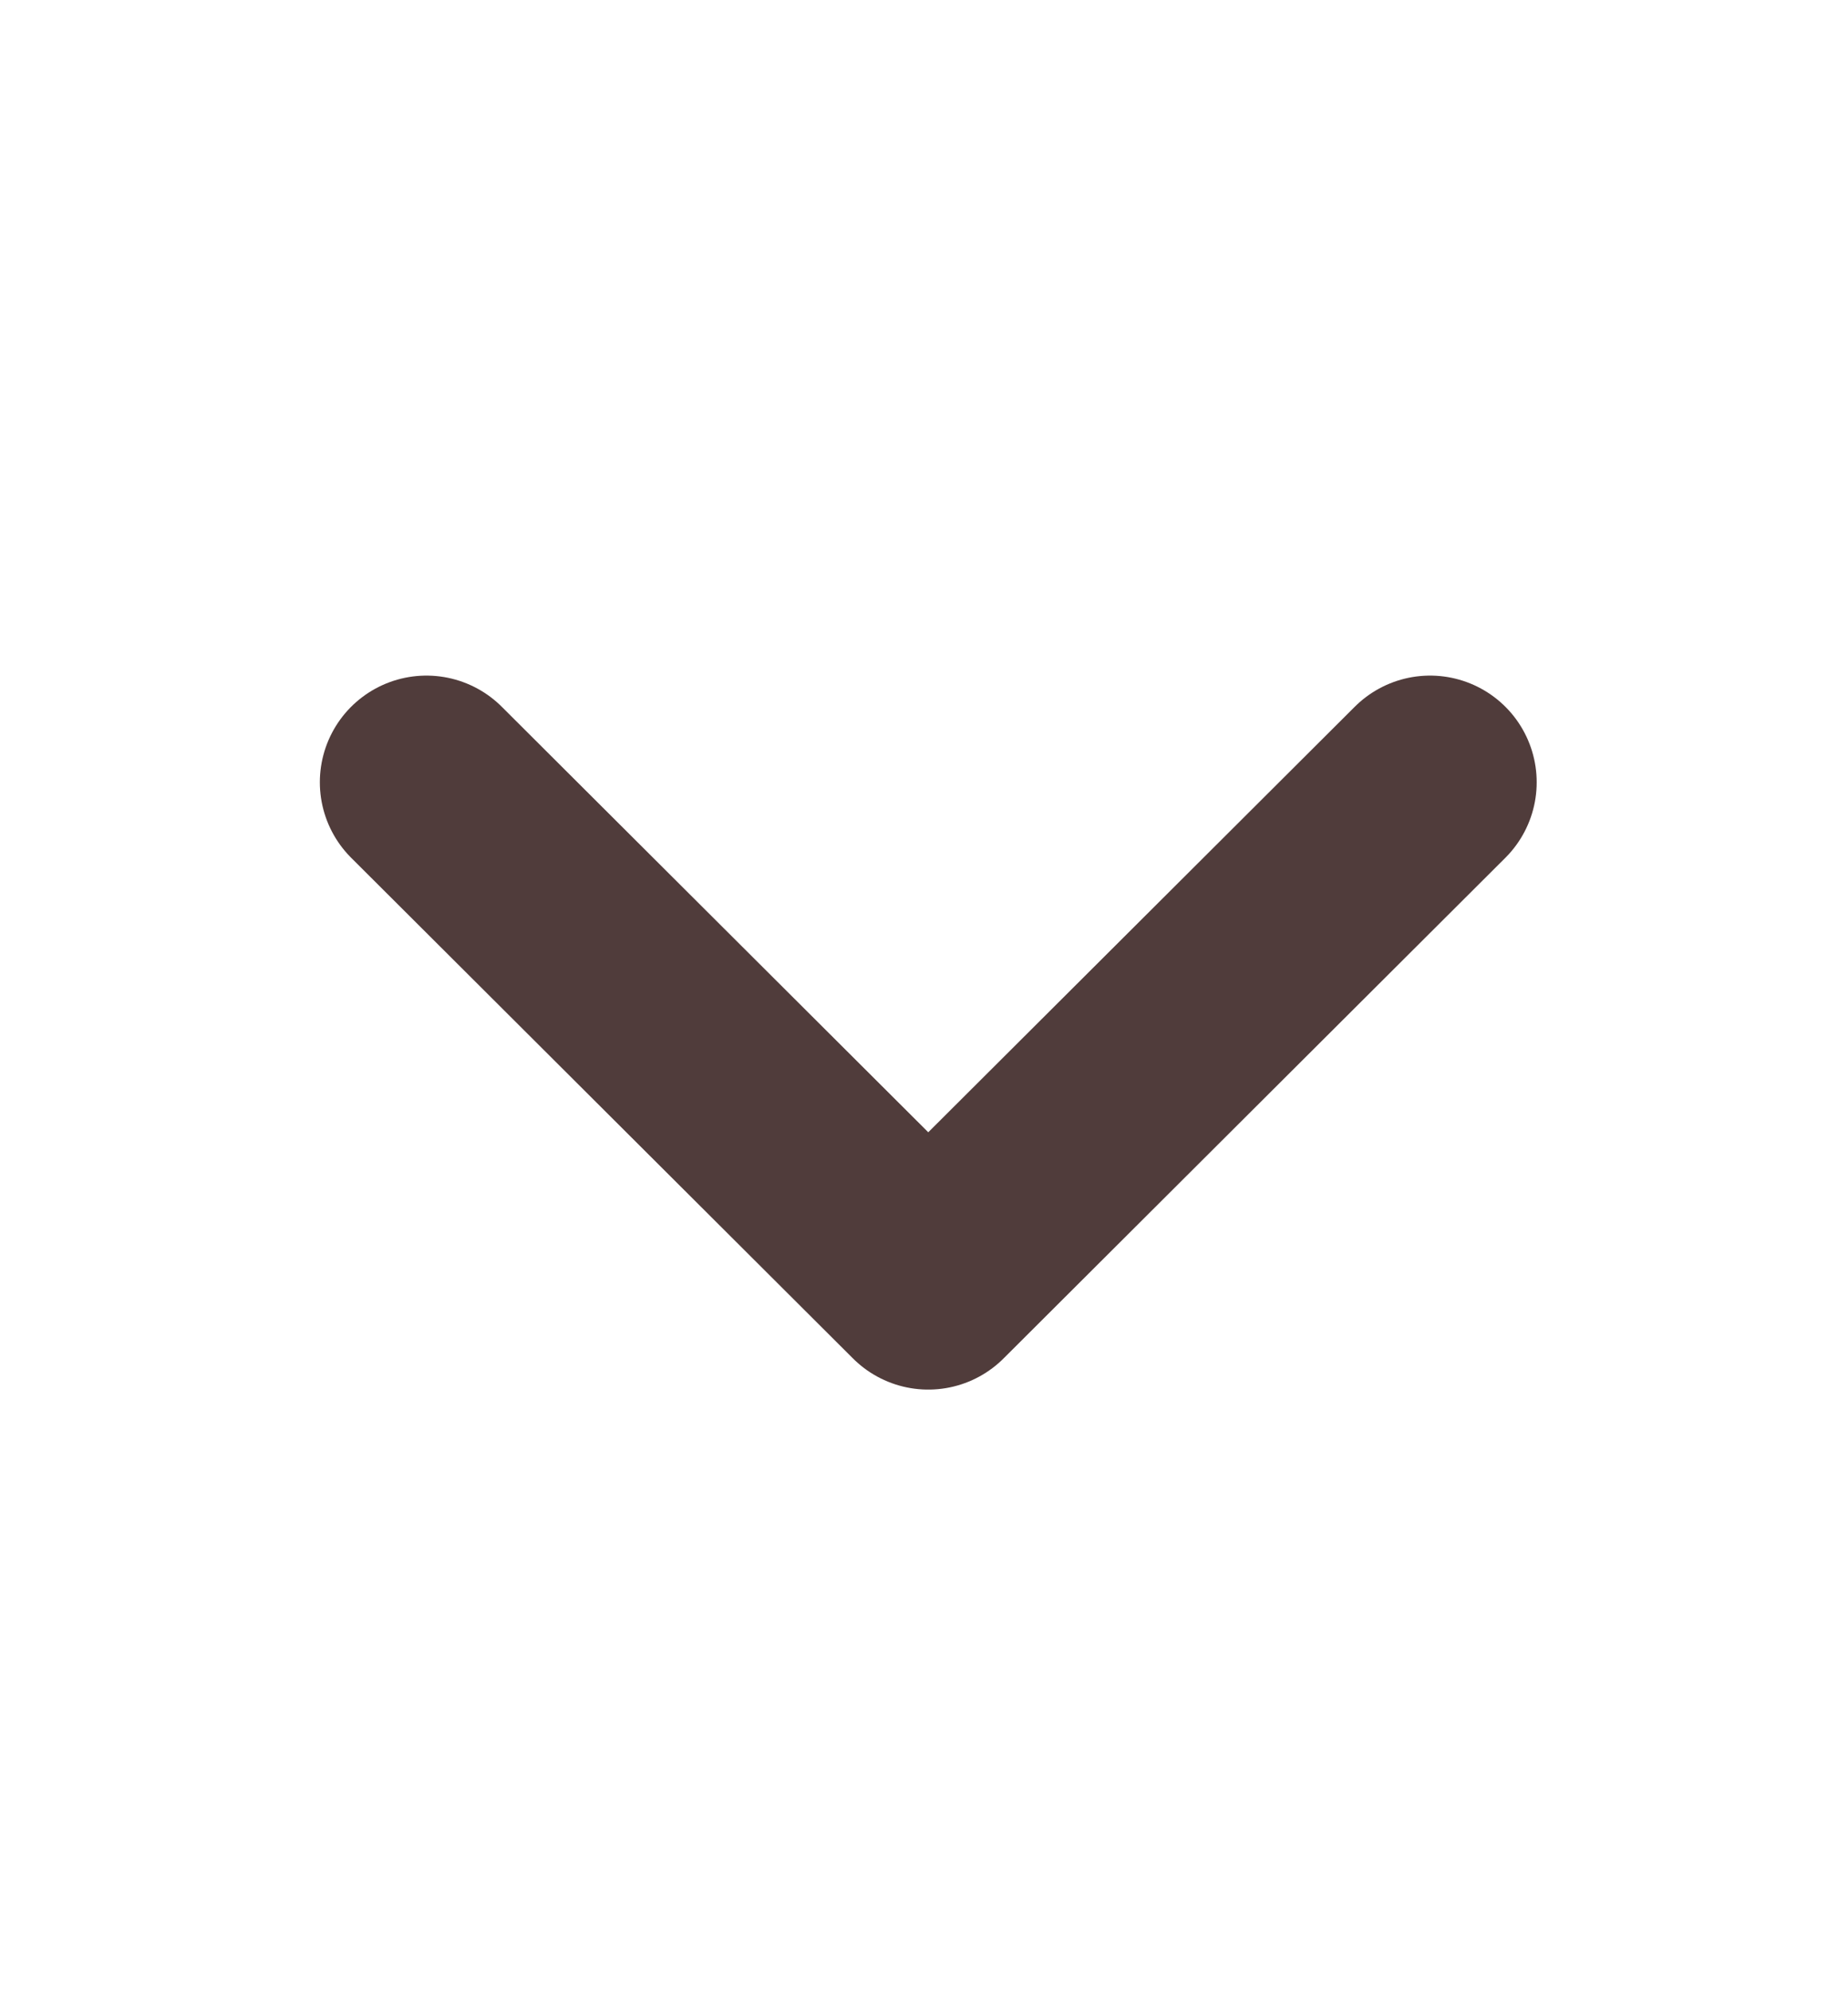 <svg width="13" height="14" viewBox="0 0 13 14" fill="none" xmlns="http://www.w3.org/2000/svg">
<path d="M3 5.5L6.53 9.02L10.06 5.5" stroke="#503C3B" stroke-width="1.5" stroke-linecap="round" stroke-linejoin="round"/>
</svg>
